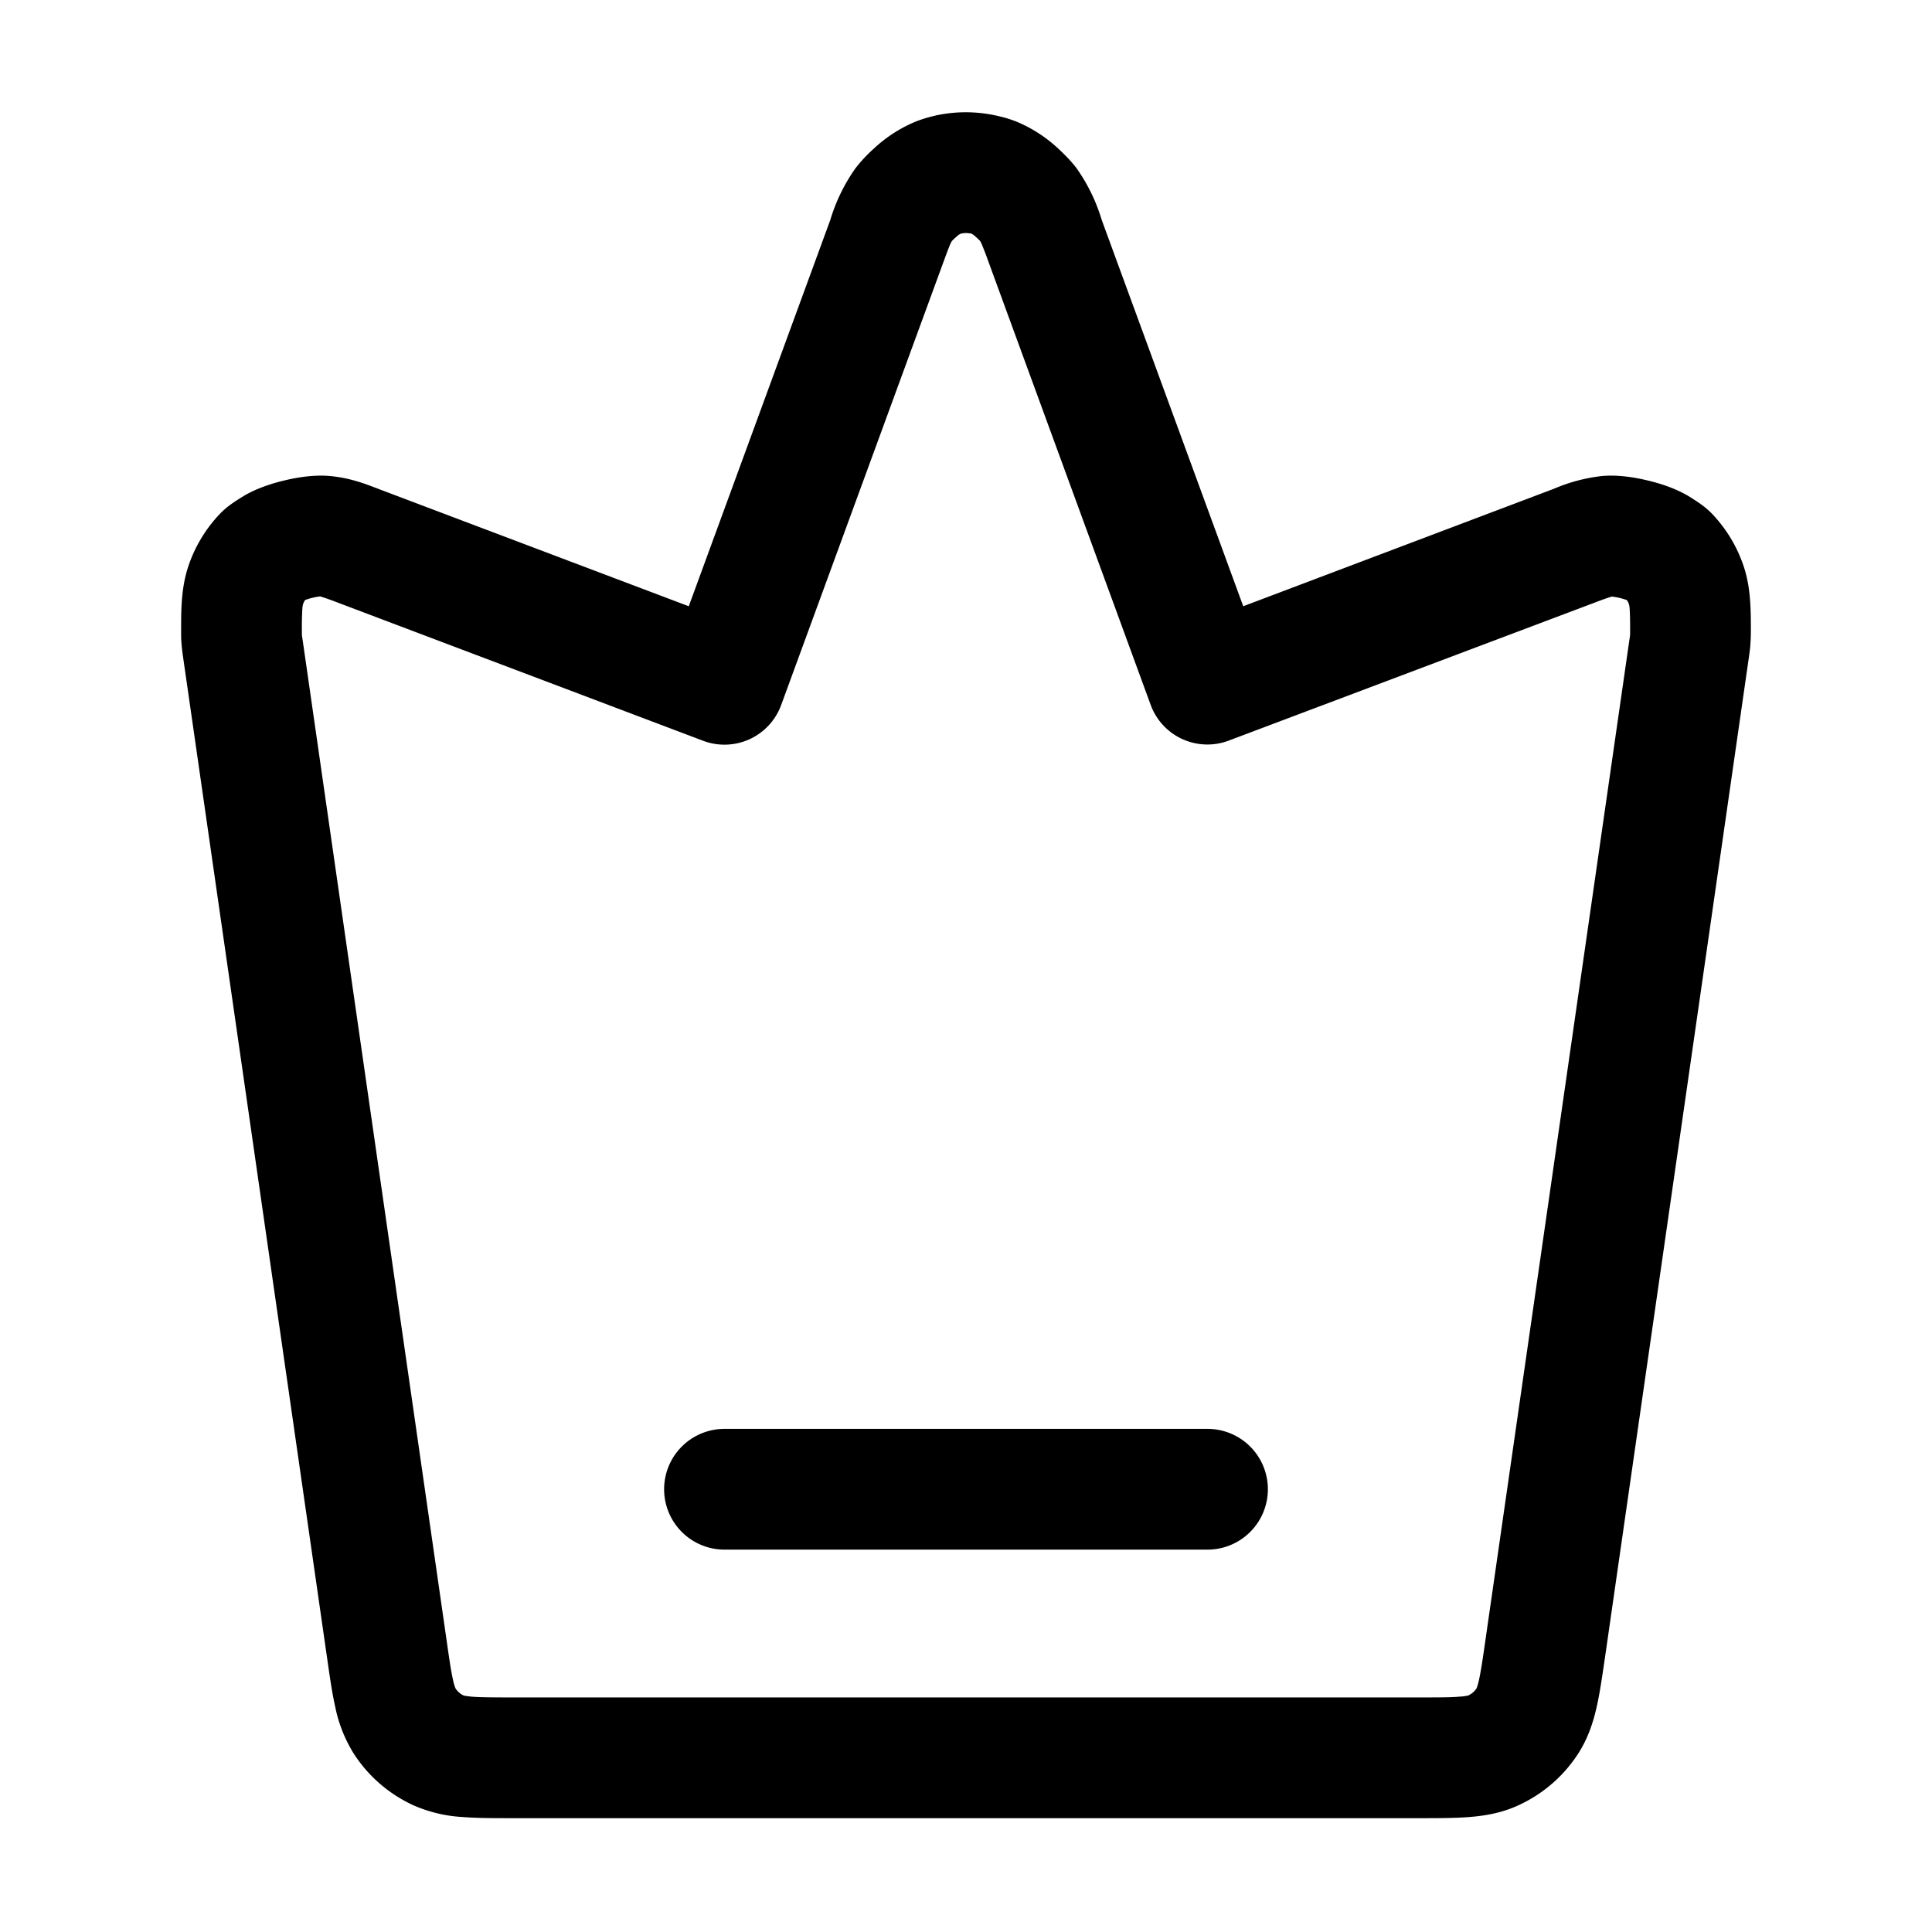<svg xmlns="http://www.w3.org/2000/svg" width="24" height="24" fill="currentColor" viewBox="0 0 24 24">
  <path fill-rule="evenodd" d="M11.647 1.43a1.75 1.75 0 0 1 .787.02l.007.001c.04.01.112.03.196.064a1.74 1.74 0 0 1 .51.332c.065.06.157.15.228.245a2.214 2.214 0 0 1 .311.64l1.758 4.799 3.84-1.452.03-.012a2.12 2.12 0 0 1 .58-.153c.204-.02.422.018.567.053.146.034.358.098.531.206.114.072.201.128.295.23.169.183.297.4.375.636.087.264.087.532.088.773v.02a2.42 2.42 0 0 1-.009.211 2.55 2.55 0 0 1-.014.11l-1.79 12.441c-.033.223-.062.43-.101.603-.042.188-.105.39-.23.585a1.75 1.75 0 0 1-.746.645c-.21.097-.42.13-.611.145-.177.014-.386.014-.611.014H6.361c-.225 0-.434 0-.61-.014a1.764 1.764 0 0 1-.613-.145 1.75 1.75 0 0 1-.745-.645 1.764 1.764 0 0 1-.23-.585c-.039-.173-.068-.38-.1-.603l-1.79-12.44a2.497 2.497 0 0 1-.022-.212 2.445 2.445 0 0 1-.001-.109v-.02c0-.242.001-.51.088-.774a1.75 1.75 0 0 1 .375-.636c.094-.102.18-.158.295-.23.173-.108.385-.172.53-.206.146-.035.364-.073.567-.053.235.022.416.09.58.153l.031.012 3.84 1.452 1.758-4.798a2.216 2.216 0 0 1 .311-.64 1.8 1.8 0 0 1 .229-.246 1.736 1.736 0 0 1 .51-.332c.083-.034.156-.054.195-.064l.007-.002.081-.02Zm.403 1.47a.25.25 0 0 0-.1 0l-.018.004a1.024 1.024 0 0 0-.023.013l-.004.004a.775.775 0 0 0-.081.074.29.29 0 0 0-.018.035c-.019.042-.04.1-.084.219L9.704 8.758a.75.75 0 0 1-.97.444l-4.548-1.72a3.373 3.373 0 0 0-.207-.073h-.004a.83.83 0 0 0-.18.043l-.006.003a.25.25 0 0 0-.026.055.376.376 0 0 0-.007.05 3.812 3.812 0 0 0-.006.269v.051l.001.015v.001l.001.008.007.044 1.786 12.409c.036.254.058.404.083.514a.578.578 0 0 0 .03.102.25.25 0 0 0 .103.09c.007.001.036.008.105.014.112.008.263.009.52.009h11.228c.257 0 .408 0 .52-.01a.572.572 0 0 0 .105-.014.25.25 0 0 0 .105-.091c-.008.012.005 0 .028-.1.024-.11.047-.26.083-.514l1.786-12.409.007-.044v-.009l.002-.015v-.05c0-.136-.002-.214-.006-.269a.366.366 0 0 0-.007-.05.25.25 0 0 0-.026-.055l-.006-.003a.824.824 0 0 0-.18-.042h-.004a3.37 3.37 0 0 0-.206.073L15.264 9.2a.75.75 0 0 1-.97-.444l-2.017-5.51a3.965 3.965 0 0 0-.084-.218.275.275 0 0 0-.018-.035l-.002-.002a.872.872 0 0 0-.079-.072l-.005-.004-.022-.013-.018-.005Zm6.192 18.161-.003.001h.003Zm-12.484 0 .003.001h-.003Zm-.1-.086v-.002.002ZM8.25 18.5a.75.75 0 0 1 .75-.75h6a.75.75 0 0 1 0 1.5H9a.75.75 0 0 1-.75-.75Z" clip-rule="evenodd"/>
</svg>
